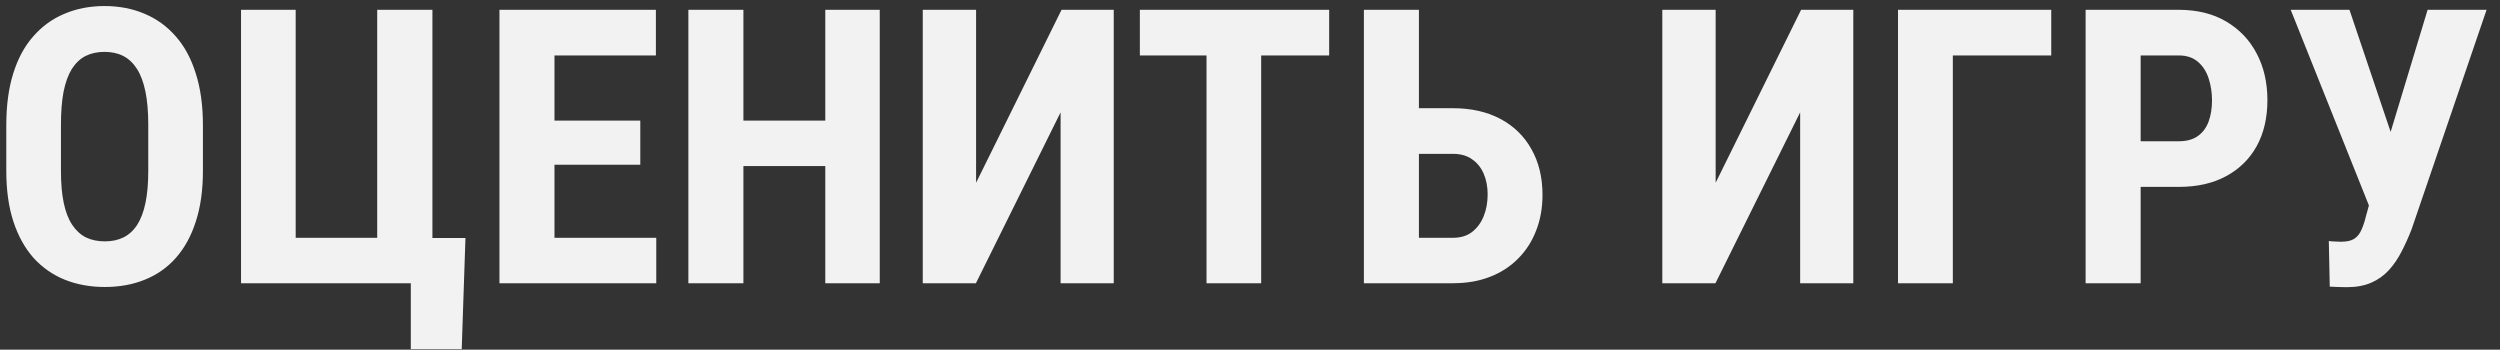 <svg width="143" height="20" viewBox="0 0 143 20" fill="none" xmlns="http://www.w3.org/2000/svg">
<rect x="0" y="0" width="143" height="20" fill="#333333" stroke="none"/>
<path d="M11.607 7.167V9.777C11.607 10.88 11.471 11.847 11.198 12.678C10.934 13.501 10.554 14.192 10.06 14.751C9.573 15.302 8.982 15.718 8.287 15.997C7.6 16.276 6.837 16.416 5.999 16.416C5.161 16.416 4.395 16.276 3.7 15.997C3.013 15.718 2.419 15.302 1.917 14.751C1.423 14.192 1.04 13.501 0.768 12.678C0.496 11.847 0.36 10.88 0.36 9.777V7.167C0.36 6.035 0.492 5.047 0.757 4.202C1.022 3.35 1.405 2.641 1.907 2.075C2.408 1.502 3.002 1.073 3.69 0.786C4.377 0.493 5.14 0.346 5.978 0.346C6.816 0.346 7.578 0.493 8.266 0.786C8.953 1.073 9.548 1.502 10.049 2.075C10.55 2.641 10.934 3.35 11.198 4.202C11.471 5.047 11.607 6.035 11.607 7.167ZM8.481 9.777V7.146C8.481 6.401 8.427 5.767 8.32 5.244C8.212 4.714 8.051 4.281 7.836 3.944C7.621 3.608 7.36 3.361 7.052 3.203C6.744 3.046 6.386 2.967 5.978 2.967C5.57 2.967 5.208 3.046 4.893 3.203C4.585 3.361 4.324 3.608 4.109 3.944C3.901 4.281 3.743 4.714 3.636 5.244C3.536 5.767 3.486 6.401 3.486 7.146V9.777C3.486 10.493 3.539 11.106 3.647 11.614C3.754 12.123 3.915 12.538 4.13 12.86C4.345 13.183 4.606 13.422 4.914 13.58C5.229 13.73 5.591 13.806 5.999 13.806C6.4 13.806 6.755 13.73 7.063 13.58C7.378 13.422 7.639 13.183 7.847 12.86C8.055 12.538 8.212 12.123 8.32 11.614C8.427 11.106 8.481 10.493 8.481 9.777ZM26.624 13.612L26.41 19.972H23.498V16.201H22.467V13.612H26.624ZM13.787 16.201V0.561H16.913V13.602H21.576V0.561H24.734V16.201H13.787ZM37.538 13.602V16.201H30.739V13.602H37.538ZM31.716 0.561V16.201H28.569V0.561H31.716ZM36.625 6.898V9.423H30.739V6.898H36.625ZM37.517 0.561V3.171H30.739V0.561H37.517ZM48.044 6.898V9.498H41.631V6.898H48.044ZM42.523 0.561V16.201H39.375V0.561H42.523ZM50.322 0.561V16.201H47.206V0.561H50.322ZM55.832 10.454L60.72 0.561H63.706V16.201H60.666V6.426L55.822 16.201H52.782V0.561H55.832V10.454ZM72.139 0.561V16.201H69.013V0.561H72.139ZM76.028 0.561V3.171H65.2V0.561H76.028ZM80.131 6.189H83.107C84.152 6.189 85.058 6.394 85.825 6.802C86.591 7.21 87.182 7.786 87.597 8.531C88.019 9.276 88.231 10.146 88.231 11.142C88.231 11.894 88.109 12.578 87.865 13.193C87.629 13.809 87.285 14.343 86.834 14.794C86.39 15.245 85.853 15.592 85.223 15.836C84.6 16.079 83.894 16.201 83.107 16.201H78.015V0.561H81.162V13.602H83.107C83.551 13.602 83.916 13.491 84.202 13.269C84.496 13.039 84.718 12.739 84.868 12.366C85.019 11.987 85.094 11.571 85.094 11.12C85.094 10.683 85.019 10.289 84.868 9.938C84.718 9.588 84.496 9.312 84.202 9.111C83.916 8.904 83.551 8.8 83.107 8.8H80.131V6.189ZM98.135 10.454L103.023 0.561H106.009V16.201H102.969V6.426L98.124 16.201H95.084V0.561H98.135V10.454ZM117.331 0.561V3.171H111.702V16.201H108.566V0.561H117.331ZM124.625 10.69H121.424V8.08H124.625C125.076 8.08 125.442 7.98 125.721 7.779C126 7.579 126.204 7.303 126.333 6.952C126.462 6.594 126.527 6.193 126.527 5.749C126.527 5.298 126.462 4.875 126.333 4.481C126.204 4.088 126 3.772 125.721 3.536C125.442 3.293 125.076 3.171 124.625 3.171H122.445V16.201H119.297V0.561H124.625C125.678 0.561 126.58 0.783 127.332 1.227C128.091 1.671 128.675 2.283 129.083 3.063C129.492 3.837 129.696 4.725 129.696 5.728C129.696 6.737 129.492 7.615 129.083 8.359C128.675 9.097 128.091 9.67 127.332 10.078C126.58 10.486 125.678 10.69 124.625 10.69ZM135.851 10.497L138.859 0.561H142.232L137.935 13.14C137.763 13.576 137.573 13.995 137.366 14.396C137.165 14.79 136.925 15.141 136.646 15.449C136.367 15.757 136.03 15.997 135.636 16.169C135.242 16.341 134.773 16.427 134.229 16.427C134.1 16.427 133.935 16.423 133.735 16.416C133.541 16.409 133.384 16.402 133.262 16.395L133.208 13.784C133.28 13.799 133.398 13.809 133.563 13.816C133.728 13.824 133.842 13.827 133.907 13.827C134.243 13.827 134.497 13.77 134.669 13.655C134.848 13.534 134.984 13.362 135.077 13.14C135.178 12.918 135.264 12.656 135.335 12.355L135.851 10.497ZM134.39 0.561L136.936 8.112L137.881 11.84L135.55 11.872L131.028 0.561H134.39Z" fill="#F2F2F2"/>
</svg>
